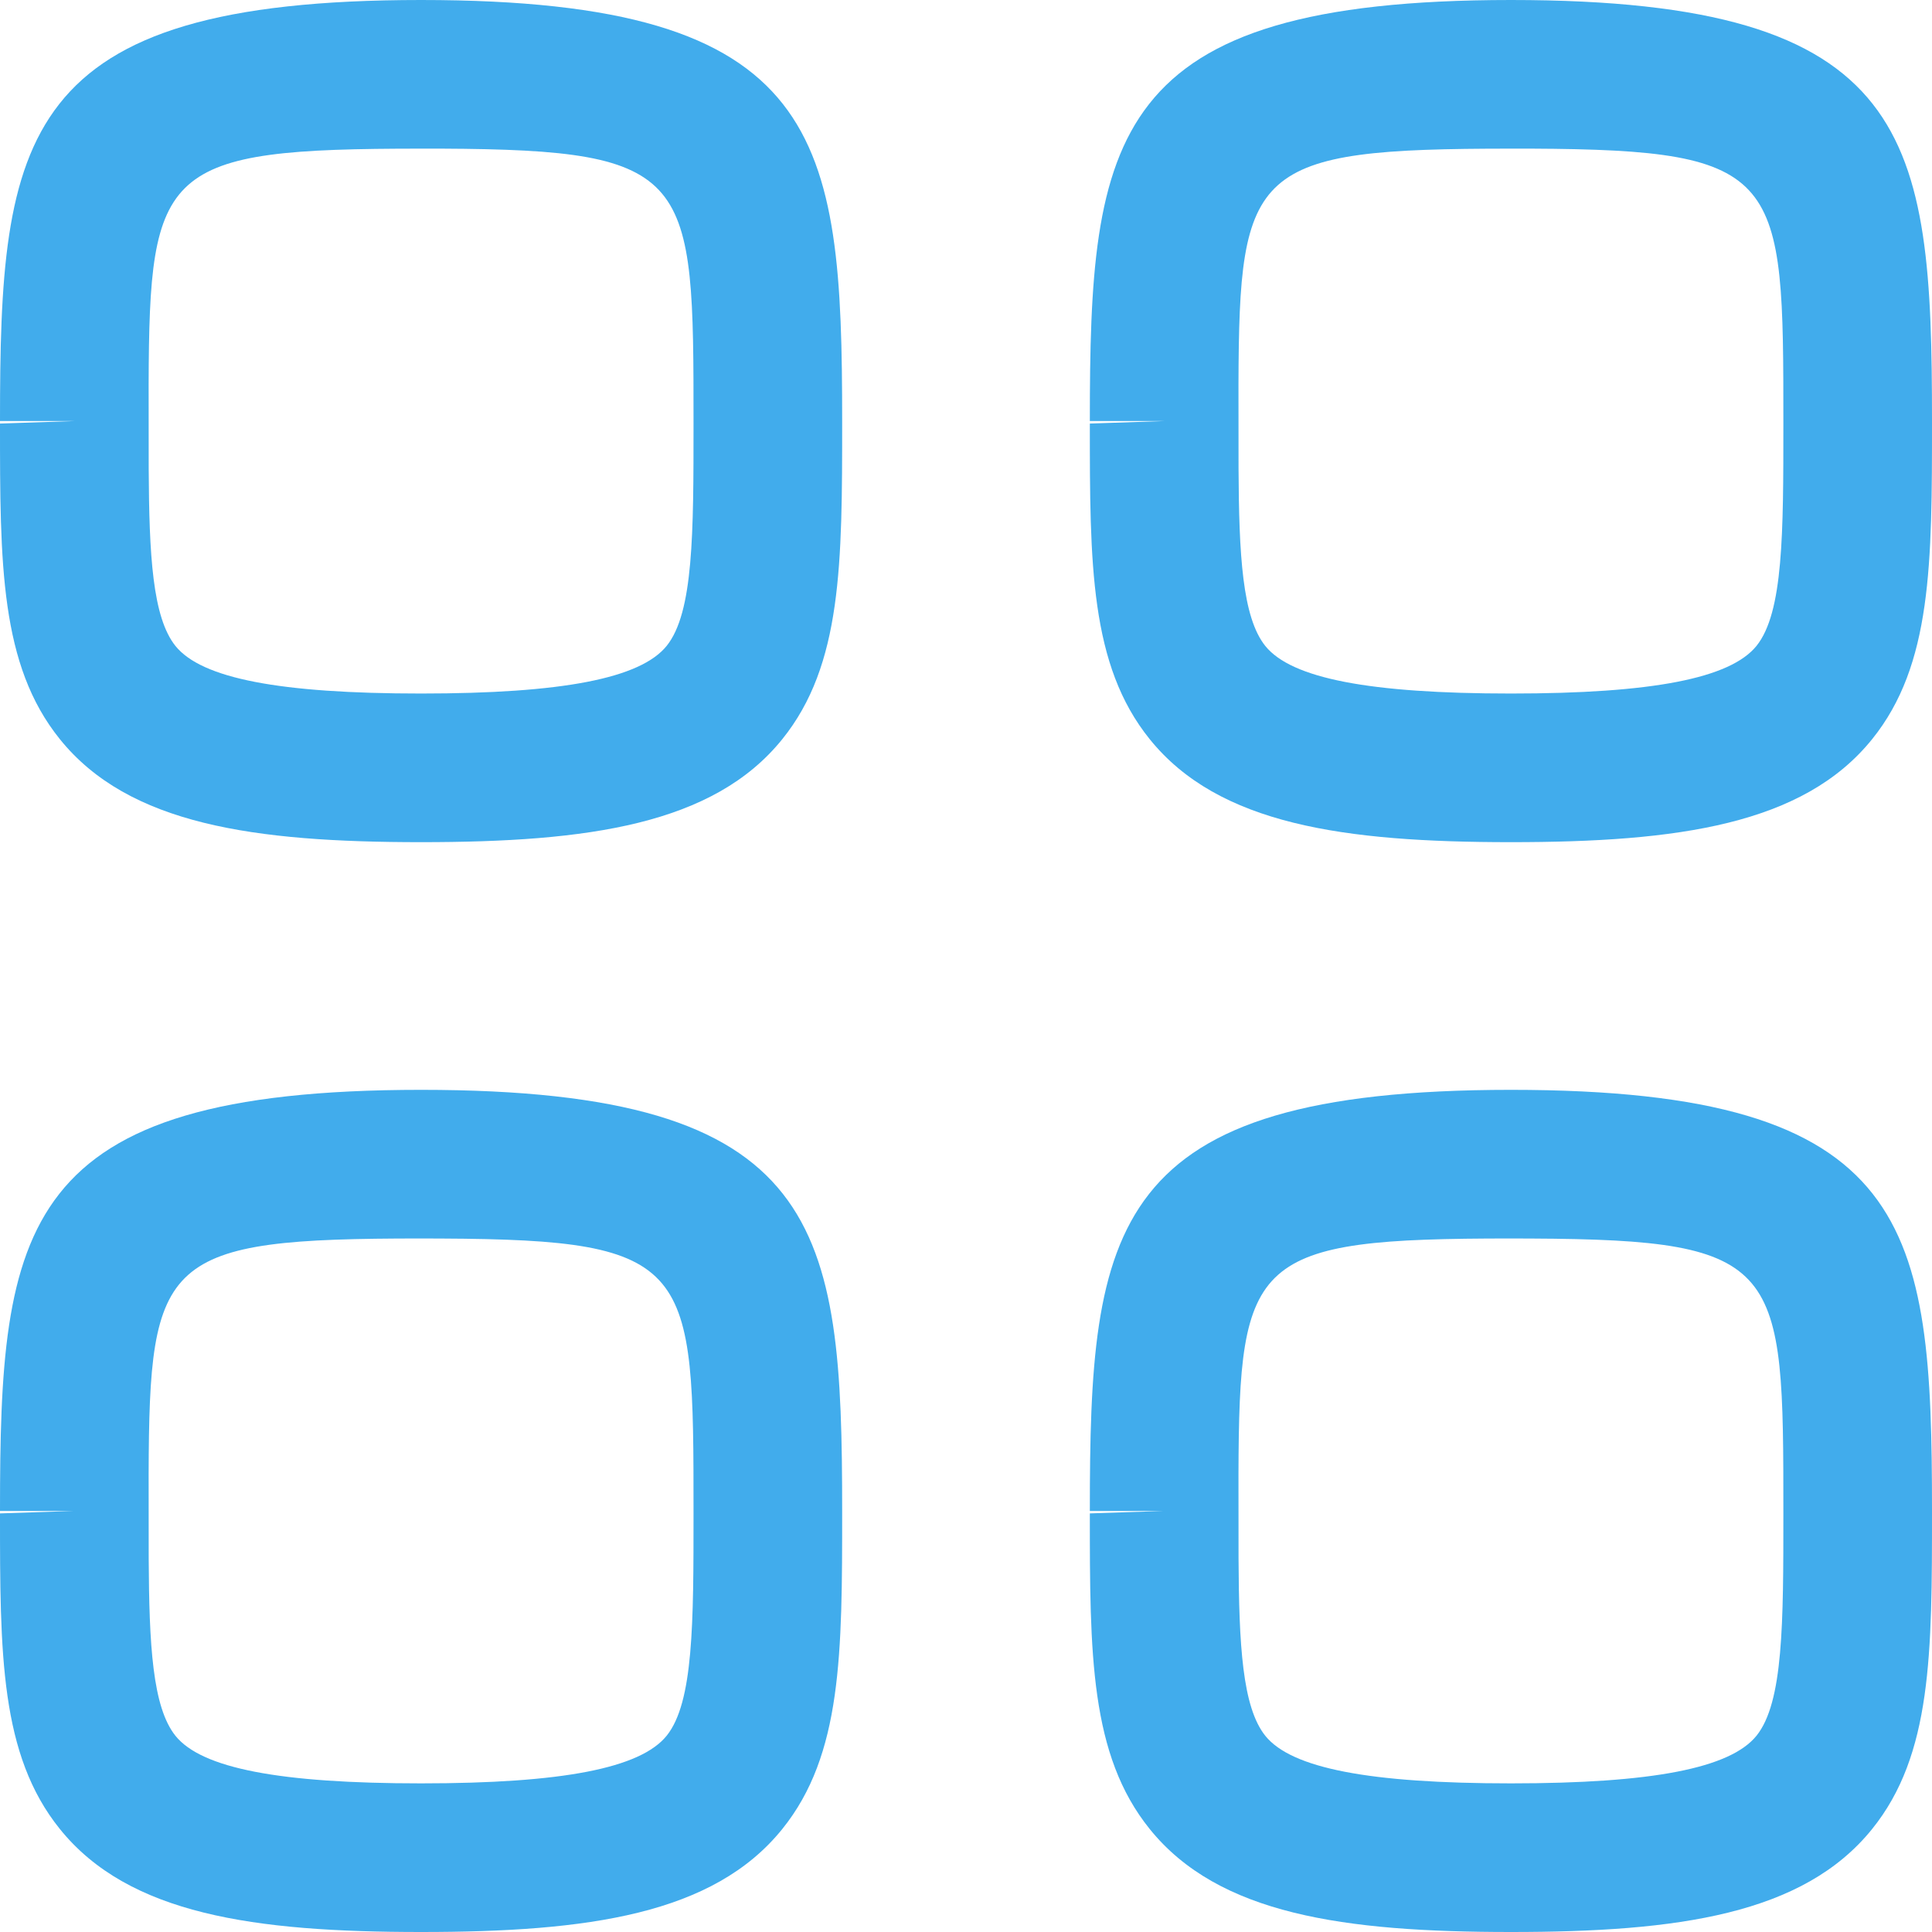 <svg width="30" height="30" viewBox="0 0 30 30" fill="none" xmlns="http://www.w3.org/2000/svg">
<path fill-rule="evenodd" clip-rule="evenodd" d="M6.538 16.923C12.799 16.923 13.077 19.046 13.077 23.462C13.077 25.674 13.077 27.248 12.148 28.4C11.079 29.728 9.132 30 6.538 30C3.945 30 1.998 29.728 0.929 28.4C0 27.248 0 25.675 0 23.5L1.154 23.462H0C0 19.046 0.278 16.923 6.538 16.923ZM23.462 16.923C29.721 16.923 30 19.046 30 23.462C30 25.674 30 27.248 29.071 28.4C28.002 29.728 26.055 30 23.462 30C20.868 30 18.922 29.728 17.852 28.4C16.923 27.248 16.923 25.675 16.923 23.5L18.077 23.462H16.923C16.923 19.046 17.201 16.923 23.462 16.923ZM6.856 19.232L6.538 19.231C2.525 19.231 2.319 19.519 2.308 22.888L2.309 24.2C2.316 25.54 2.367 26.508 2.725 26.954C3.132 27.459 4.343 27.692 6.538 27.692C8.734 27.692 9.945 27.457 10.352 26.952C10.769 26.434 10.769 25.203 10.769 23.498C10.769 19.652 10.769 19.25 6.856 19.232ZM23.779 19.232L23.462 19.231C19.448 19.231 19.242 19.519 19.231 22.888L19.232 24.2C19.239 25.54 19.29 26.508 19.648 26.954C20.055 27.459 21.266 27.692 23.462 27.692C25.657 27.692 26.868 27.457 27.275 26.952C27.692 26.434 27.692 25.203 27.692 23.498C27.692 19.652 27.692 19.25 23.779 19.232ZM6.538 0C12.799 0 13.077 2.123 13.077 6.538C13.077 8.751 13.077 10.325 12.148 11.477C11.079 12.805 9.132 13.077 6.538 13.077C3.945 13.077 1.998 12.805 0.929 11.477C0 10.325 0 8.752 0 6.577L1.154 6.538H0C0 2.123 0.278 0 6.538 0ZM23.462 0C29.721 0 30 2.123 30 6.538C30 8.751 30 10.325 29.071 11.477C28.002 12.805 26.055 13.077 23.462 13.077C20.868 13.077 18.922 12.805 17.852 11.477C16.923 10.325 16.923 8.752 16.923 6.577L18.077 6.538H16.923C16.923 2.123 17.201 0 23.462 0ZM6.856 2.308L6.538 2.308C2.525 2.308 2.319 2.596 2.308 5.965L2.309 7.277C2.316 8.617 2.367 9.585 2.725 10.031C3.132 10.535 4.343 10.769 6.538 10.769C8.734 10.769 9.945 10.534 10.352 10.029C10.769 9.511 10.769 8.28 10.769 6.575C10.769 2.729 10.769 2.326 6.856 2.308ZM23.779 2.308L23.462 2.308C19.448 2.308 19.242 2.596 19.231 5.965L19.232 7.277C19.239 8.617 19.29 9.585 19.648 10.031C20.055 10.535 21.266 10.769 23.462 10.769C25.657 10.769 26.868 10.534 27.275 10.029C27.692 9.511 27.692 8.28 27.692 6.575C27.692 2.729 27.692 2.326 23.779 2.308Z" fill="#41acec"/>
</svg>
